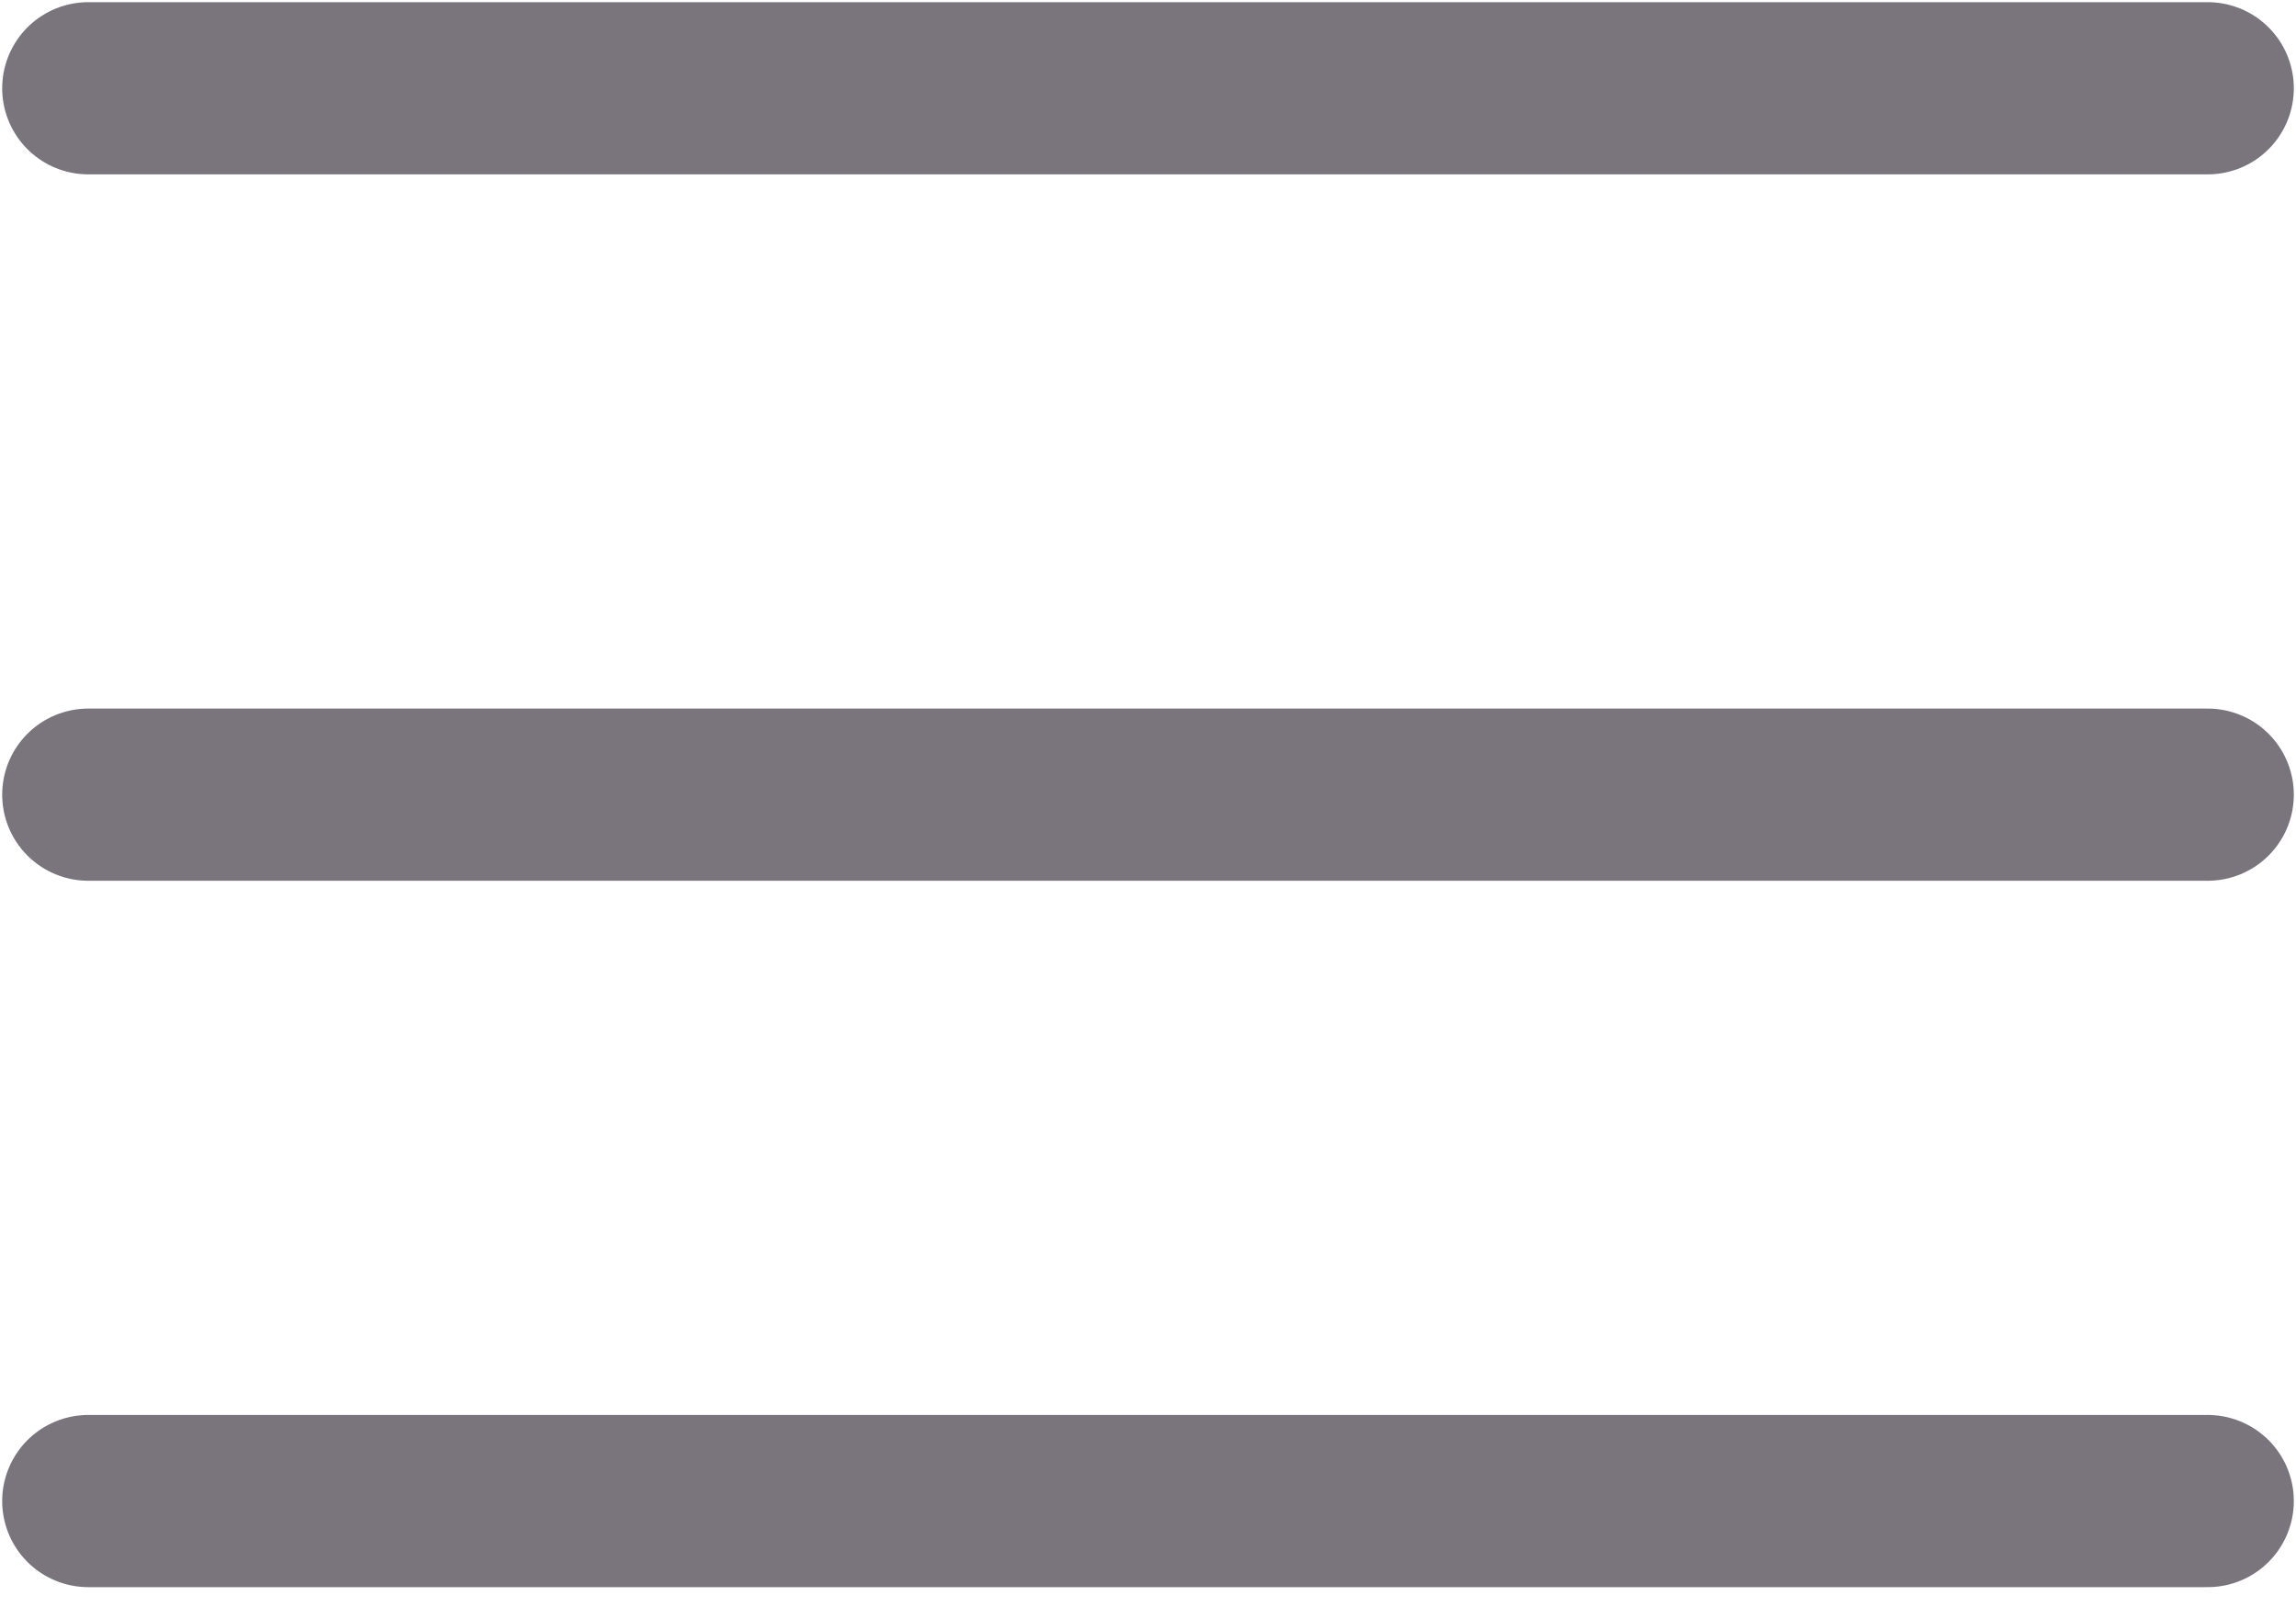 <svg width="20" height="14" viewBox="0 0 20 14" fill="none" xmlns="http://www.w3.org/2000/svg">
<path d="M0.769 0.769H19.231M0.769 6.923H19.231M0.769 13.077H19.231" stroke="#7A757C" stroke-width="1.5" stroke-linecap="round" stroke-linejoin="round"/>
</svg>
